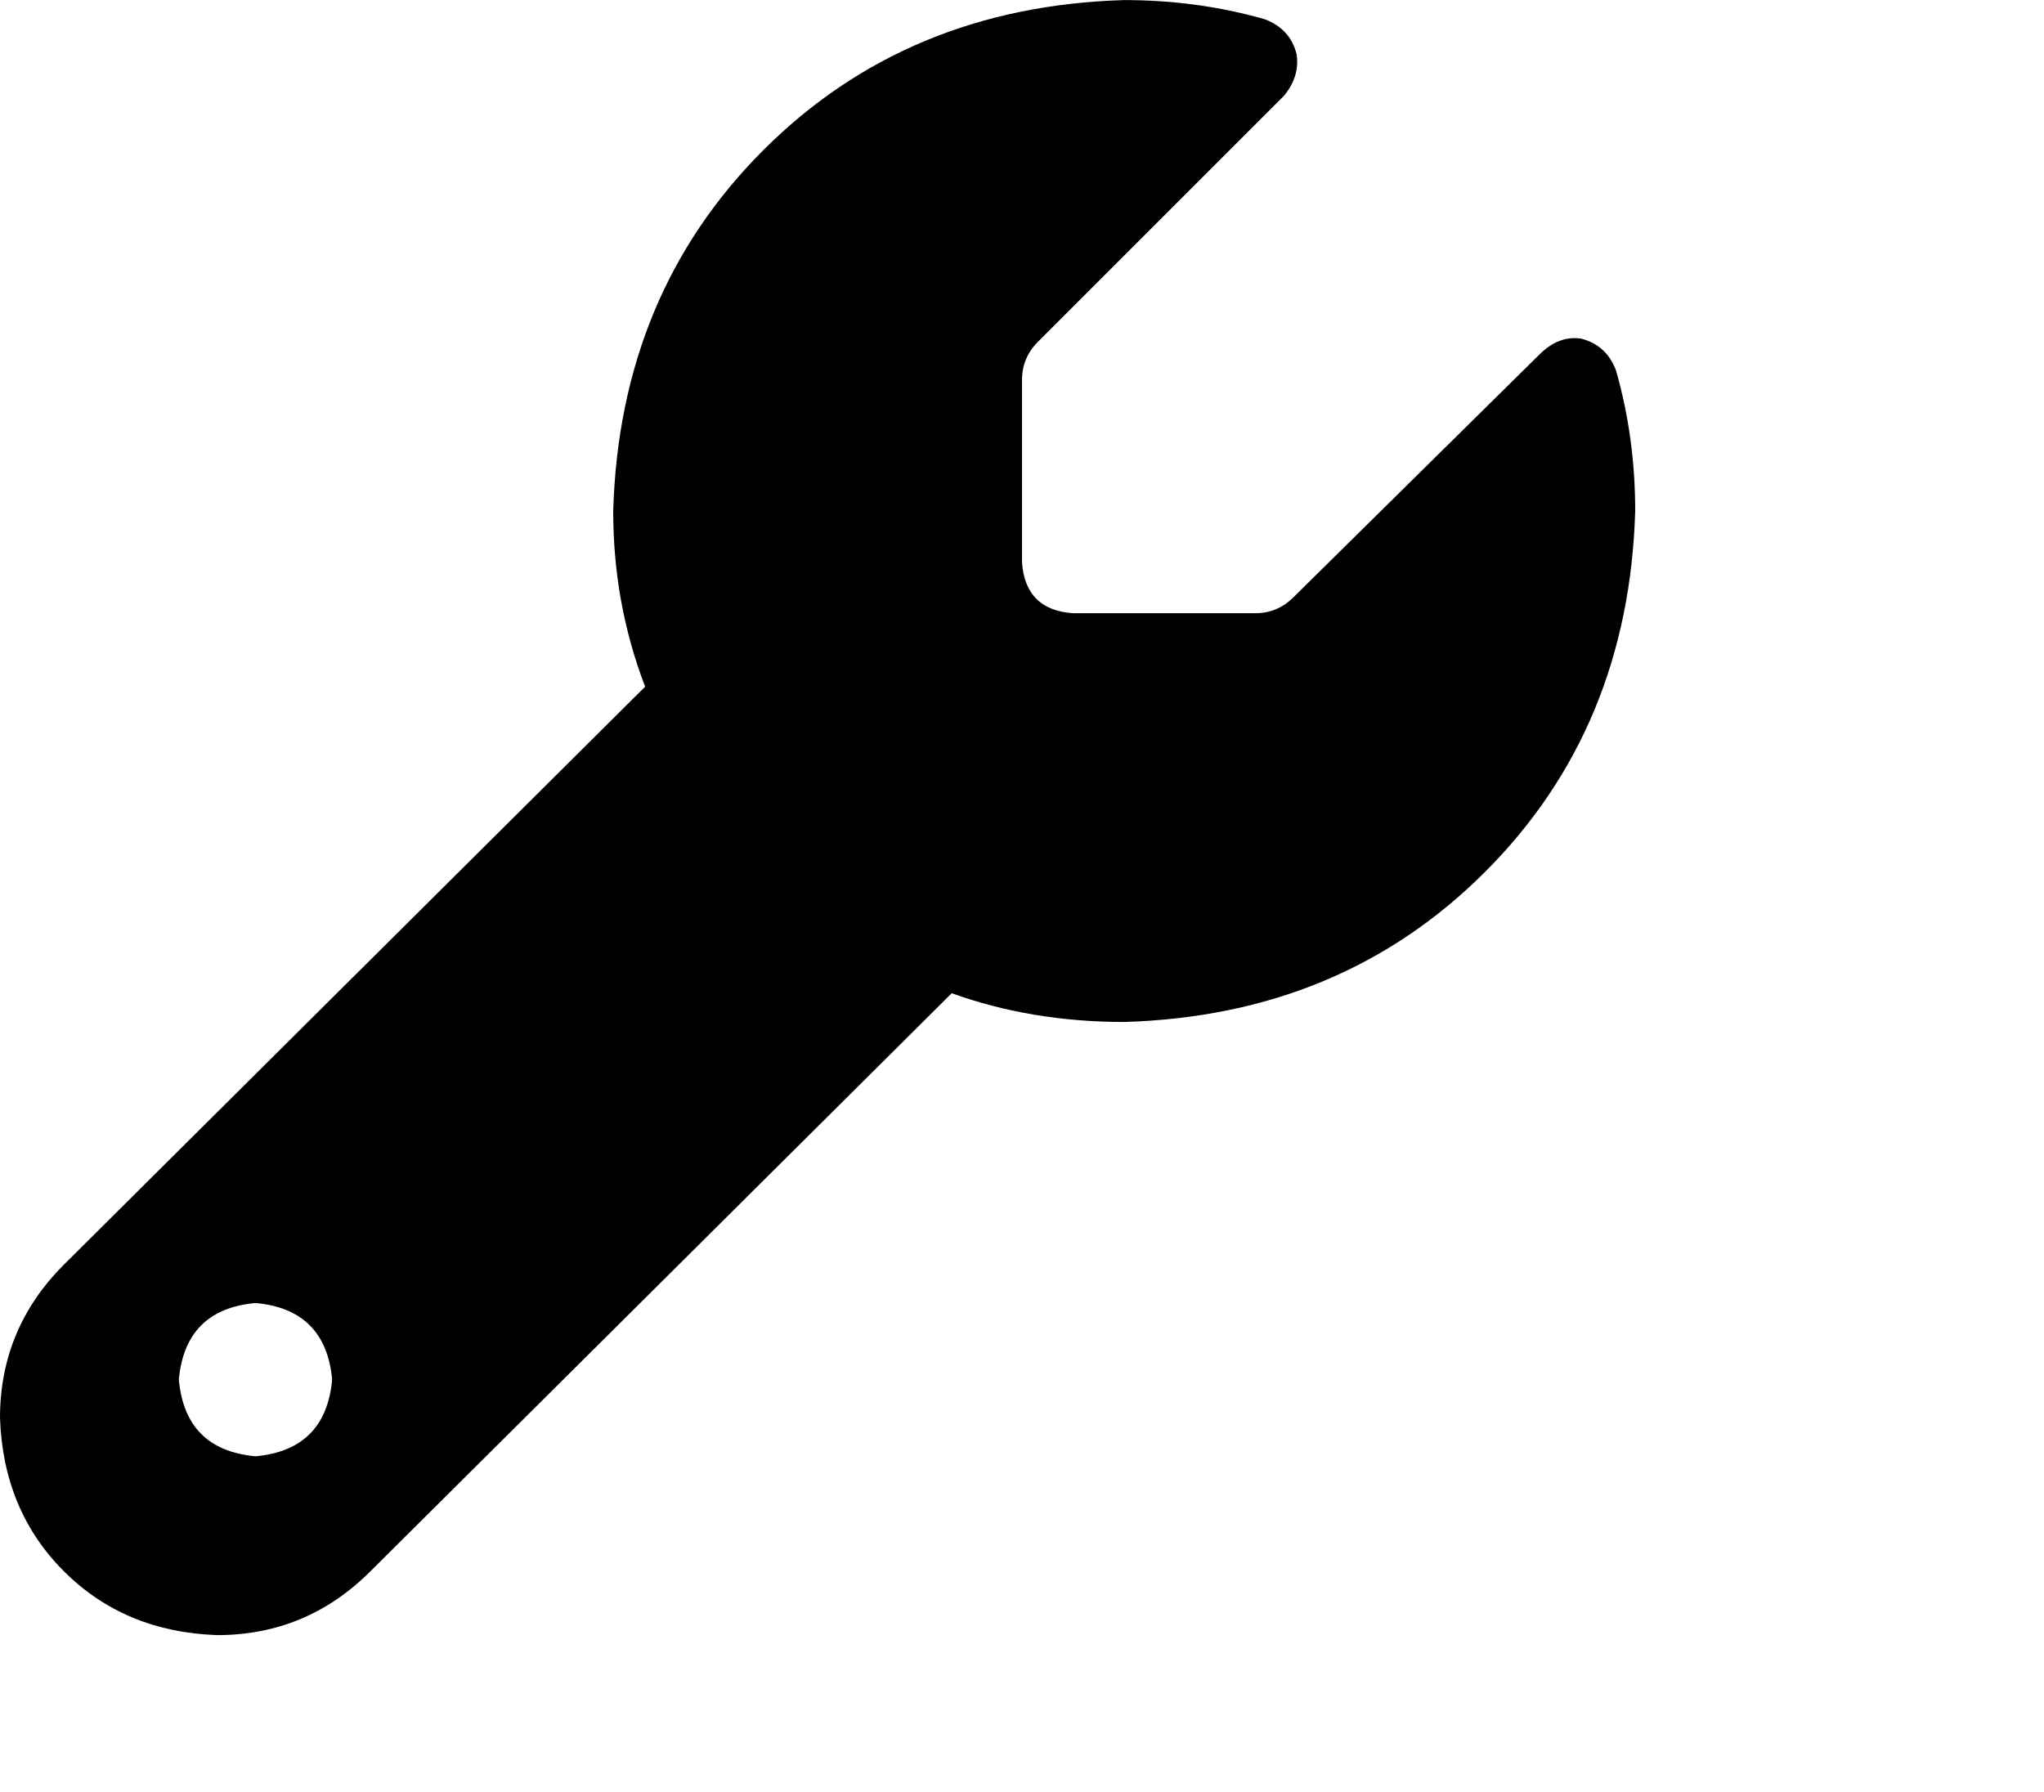 <svg viewBox="0 0 640 561.271" xmlns="http://www.w3.org/2000/svg"><path d="M352 320.024q68-2 113-47t47-113q0-23-6-44-3-8-11-10-7-1-13 5l-77 76q-5 5-12 5h-57q-15-1-16-16v-57q0-7 5-12l77-77q5-6 4-13-2-8-10-11-21-6-44-6-68 2-113 47t-47 113q0 29 10 55l-182 181q-20 20-20 48 1 29 20 48t48 20q28 0 48-20l182-181q25 9 54 9zm-272 88q22 2 24 24-2 22-24 24-22-2-24-24 2-22 24-24z"/></svg>